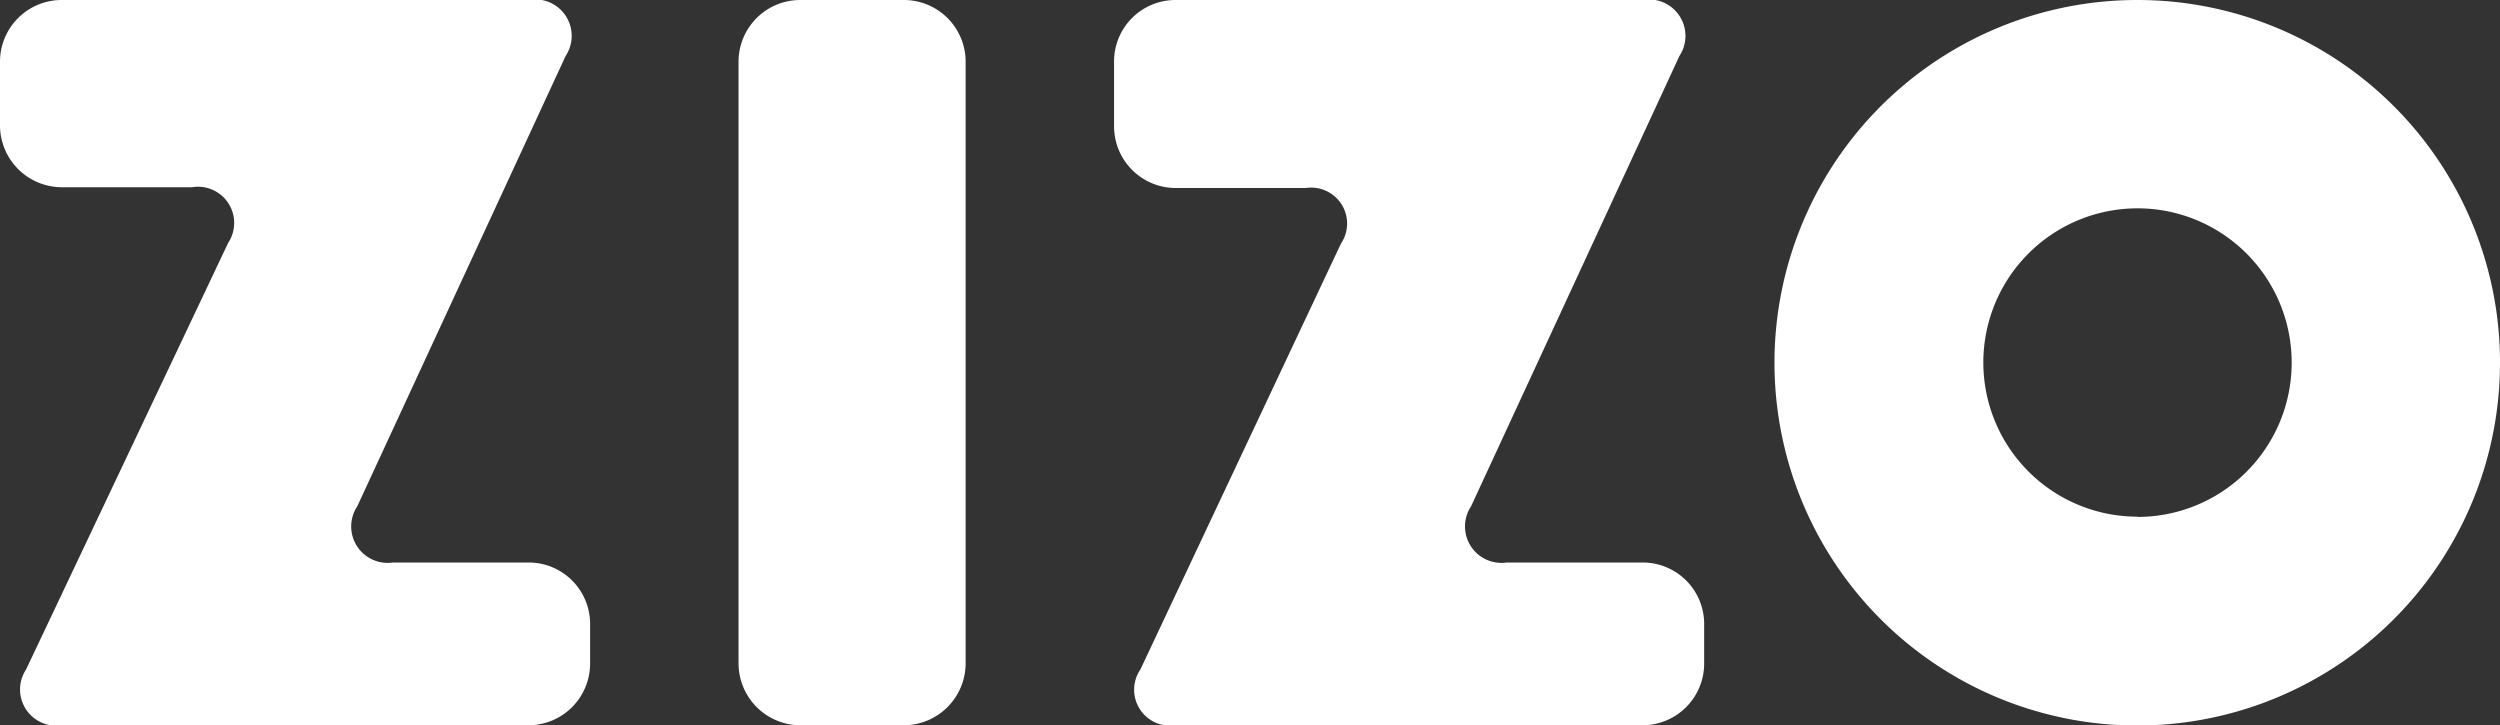 <svg xmlns="http://www.w3.org/2000/svg" viewBox="0 0 96 27.85" fill="#fff"><rect x="0" y="0" width="96" height="27.85" fill="#333333" stroke="none"/><g id="svg-logo-zizo"><path d="M20.3 21.6h-5.21a1.4 1.4 0 01-1.37-2.16l8-17.29A1.4 1.4 0 0020.3 0H2.37A2.37 2.37 0 000 2.36v2.49a2.38 2.38 0 002.37 2.34h5a1.39 1.39 0 011.39 2.14L1 25.71a1.39 1.39 0 001.37 2.14H20.3a2.37 2.37 0 002.36-2.37v-1.52a2.36 2.36 0 00-2.36-2.36zM63.08 21.6h-5.22a1.4 1.4 0 01-1.37-2.16l8-17.29A1.4 1.4 0 0063.08 0H45.14a2.36 2.36 0 00-2.36 2.36v2.49a2.37 2.37 0 002.36 2.37h5a1.38 1.38 0 011.35 2.14l-7.7 16.35a1.38 1.38 0 001.35 2.14h17.94a2.37 2.37 0 002.36-2.37v-1.52a2.36 2.36 0 00-2.36-2.36zM34.73 0h-4a2.37 2.37 0 00-2.37 2.36v23.12a2.38 2.38 0 002.35 2.37h4a2.38 2.38 0 002.37-2.37V2.36A2.37 2.37 0 0034.73 0zM82.09 0A13.93 13.93 0 1096 13.92 13.92 13.92 0 0082.09 0zm0 19.84A5.92 5.92 0 1188 13.92a5.92 5.92 0 01-5.91 5.93z"/></g></svg>